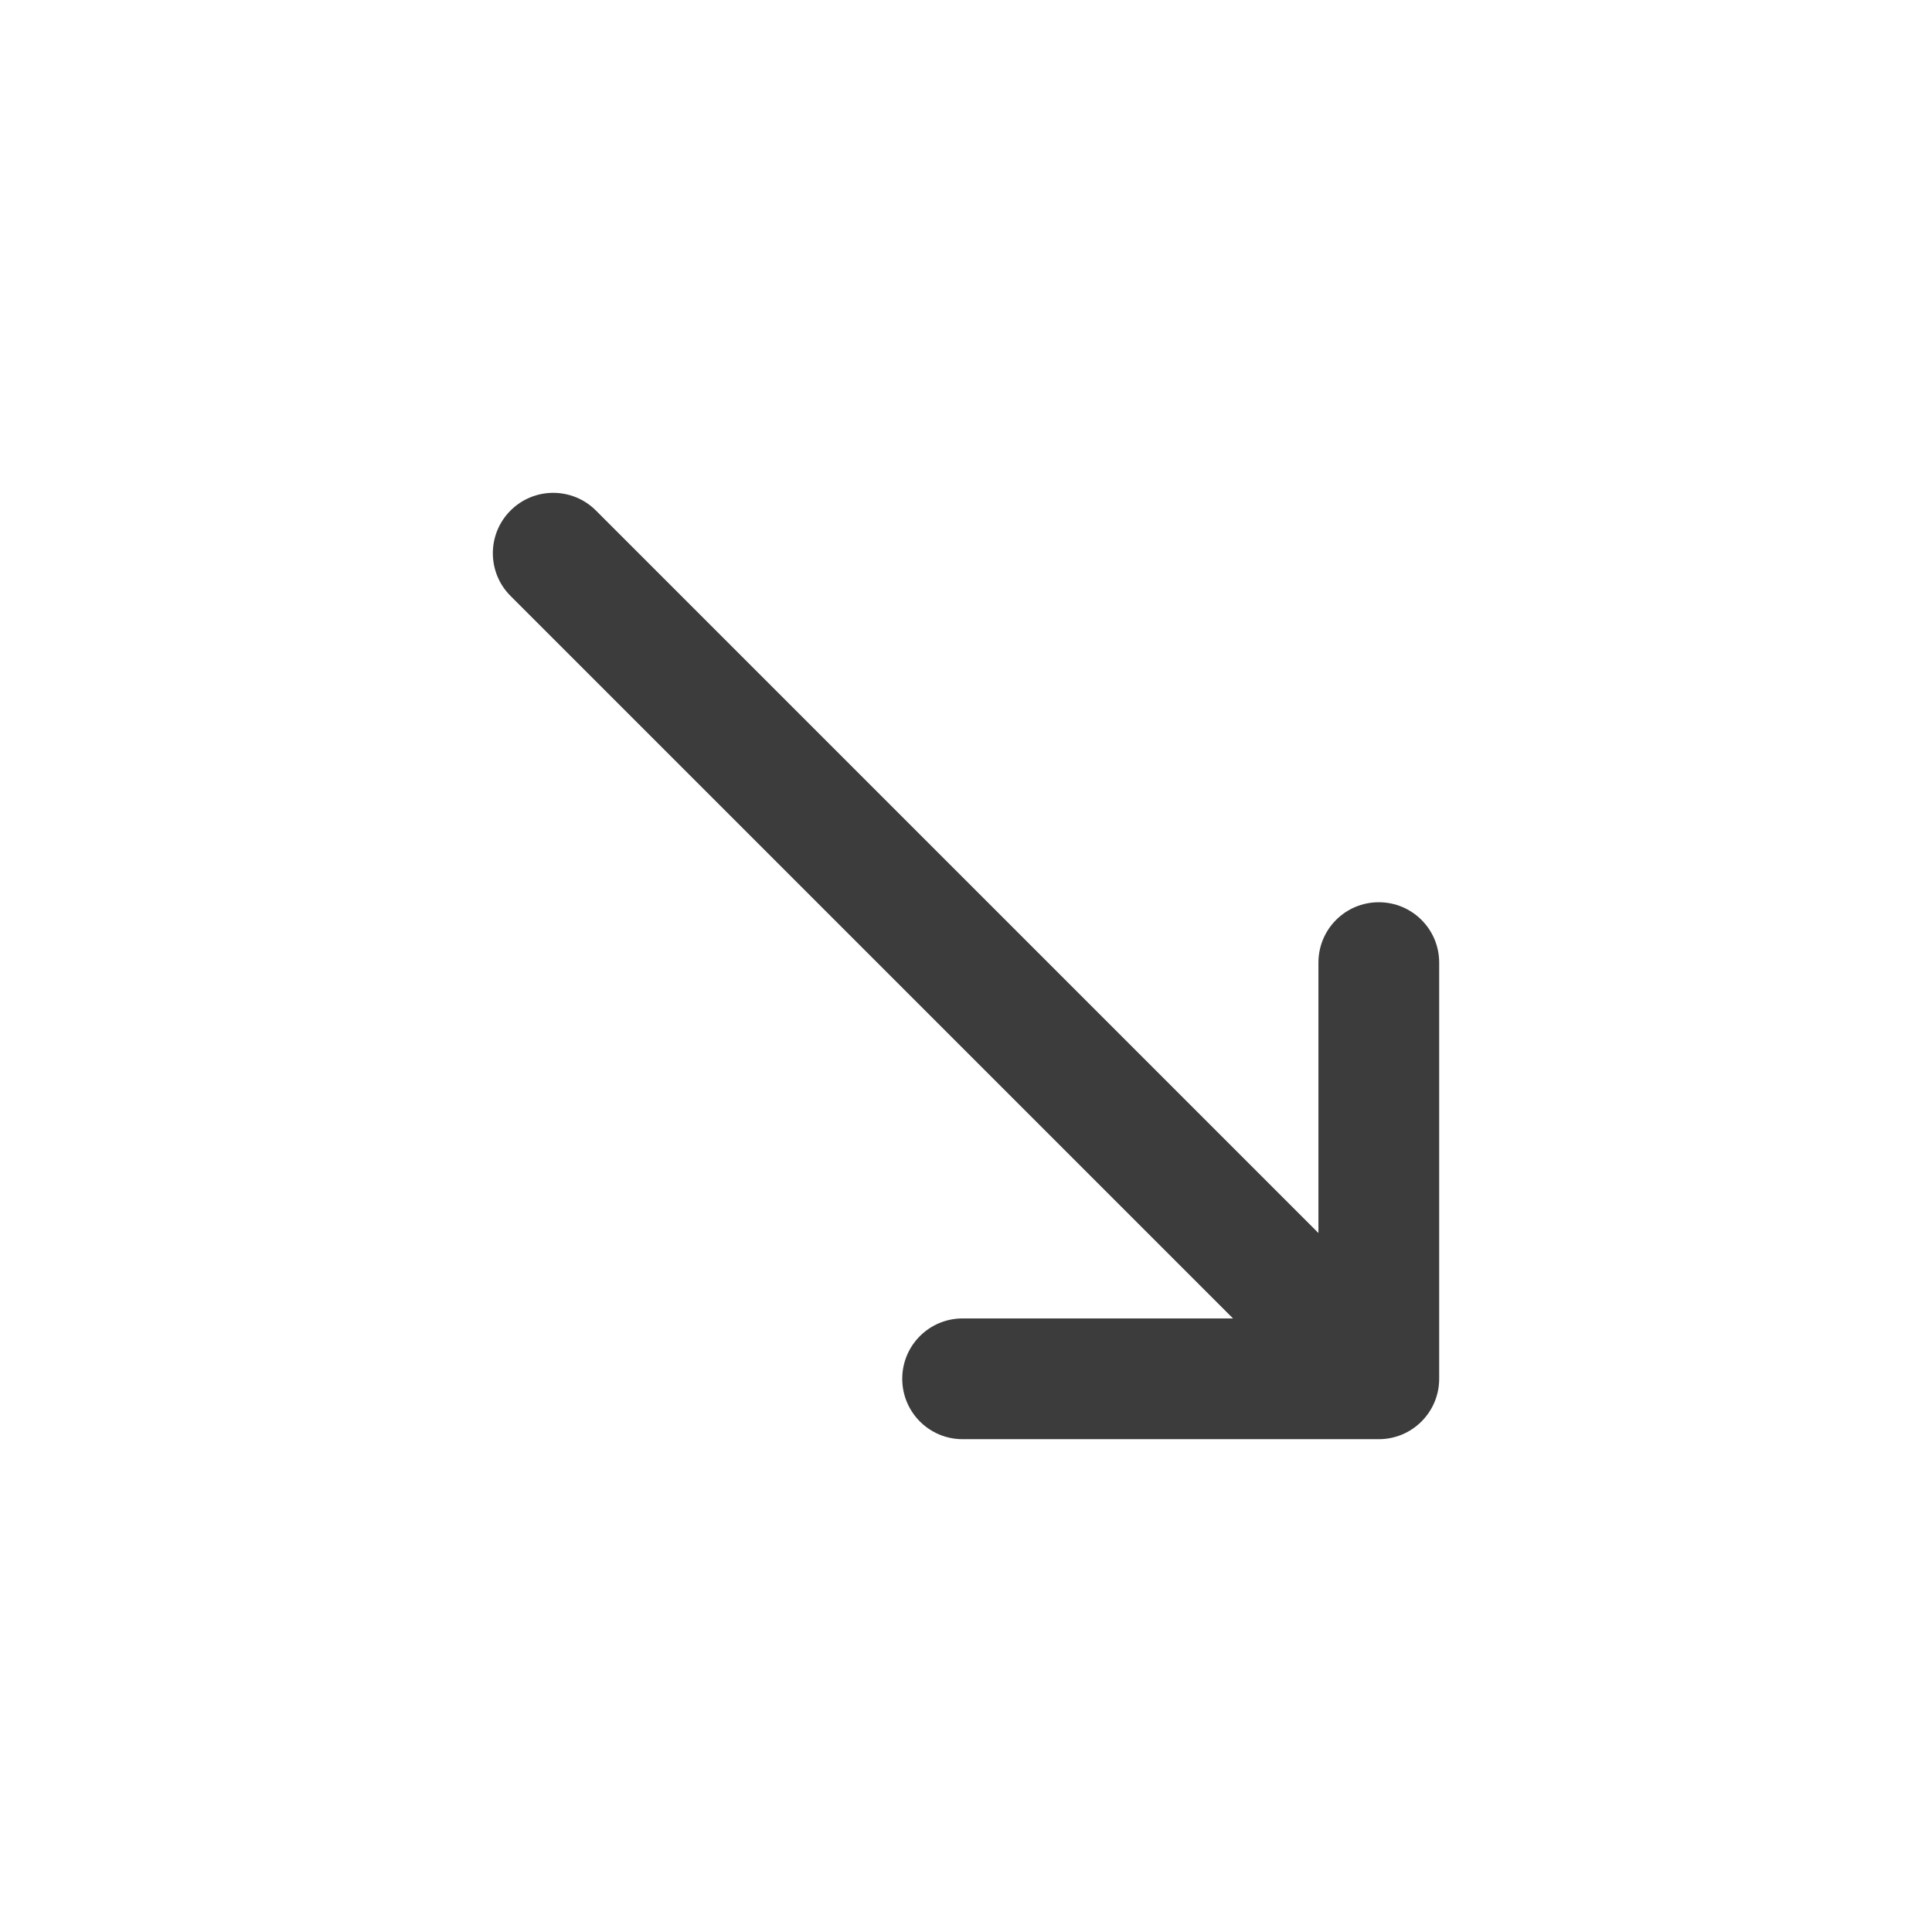 <svg width="24" height="24" viewBox="0 0 24 24" fill="none" xmlns="http://www.w3.org/2000/svg">
<path fill-rule="evenodd" clip-rule="evenodd" d="M6.342 6.342C6.635 6.049 7.11 6.049 7.403 6.342L16.378 15.317L16.378 11.958C16.378 11.543 16.713 11.208 17.128 11.208C17.542 11.208 17.878 11.543 17.878 11.958L17.878 17.128C17.878 17.542 17.542 17.878 17.128 17.878L11.958 17.878C11.543 17.878 11.208 17.542 11.208 17.128C11.208 16.713 11.543 16.378 11.958 16.378L15.317 16.378L6.342 7.403C6.049 7.11 6.049 6.635 6.342 6.342Z" fill="#3C3C3C"/>
</svg>
